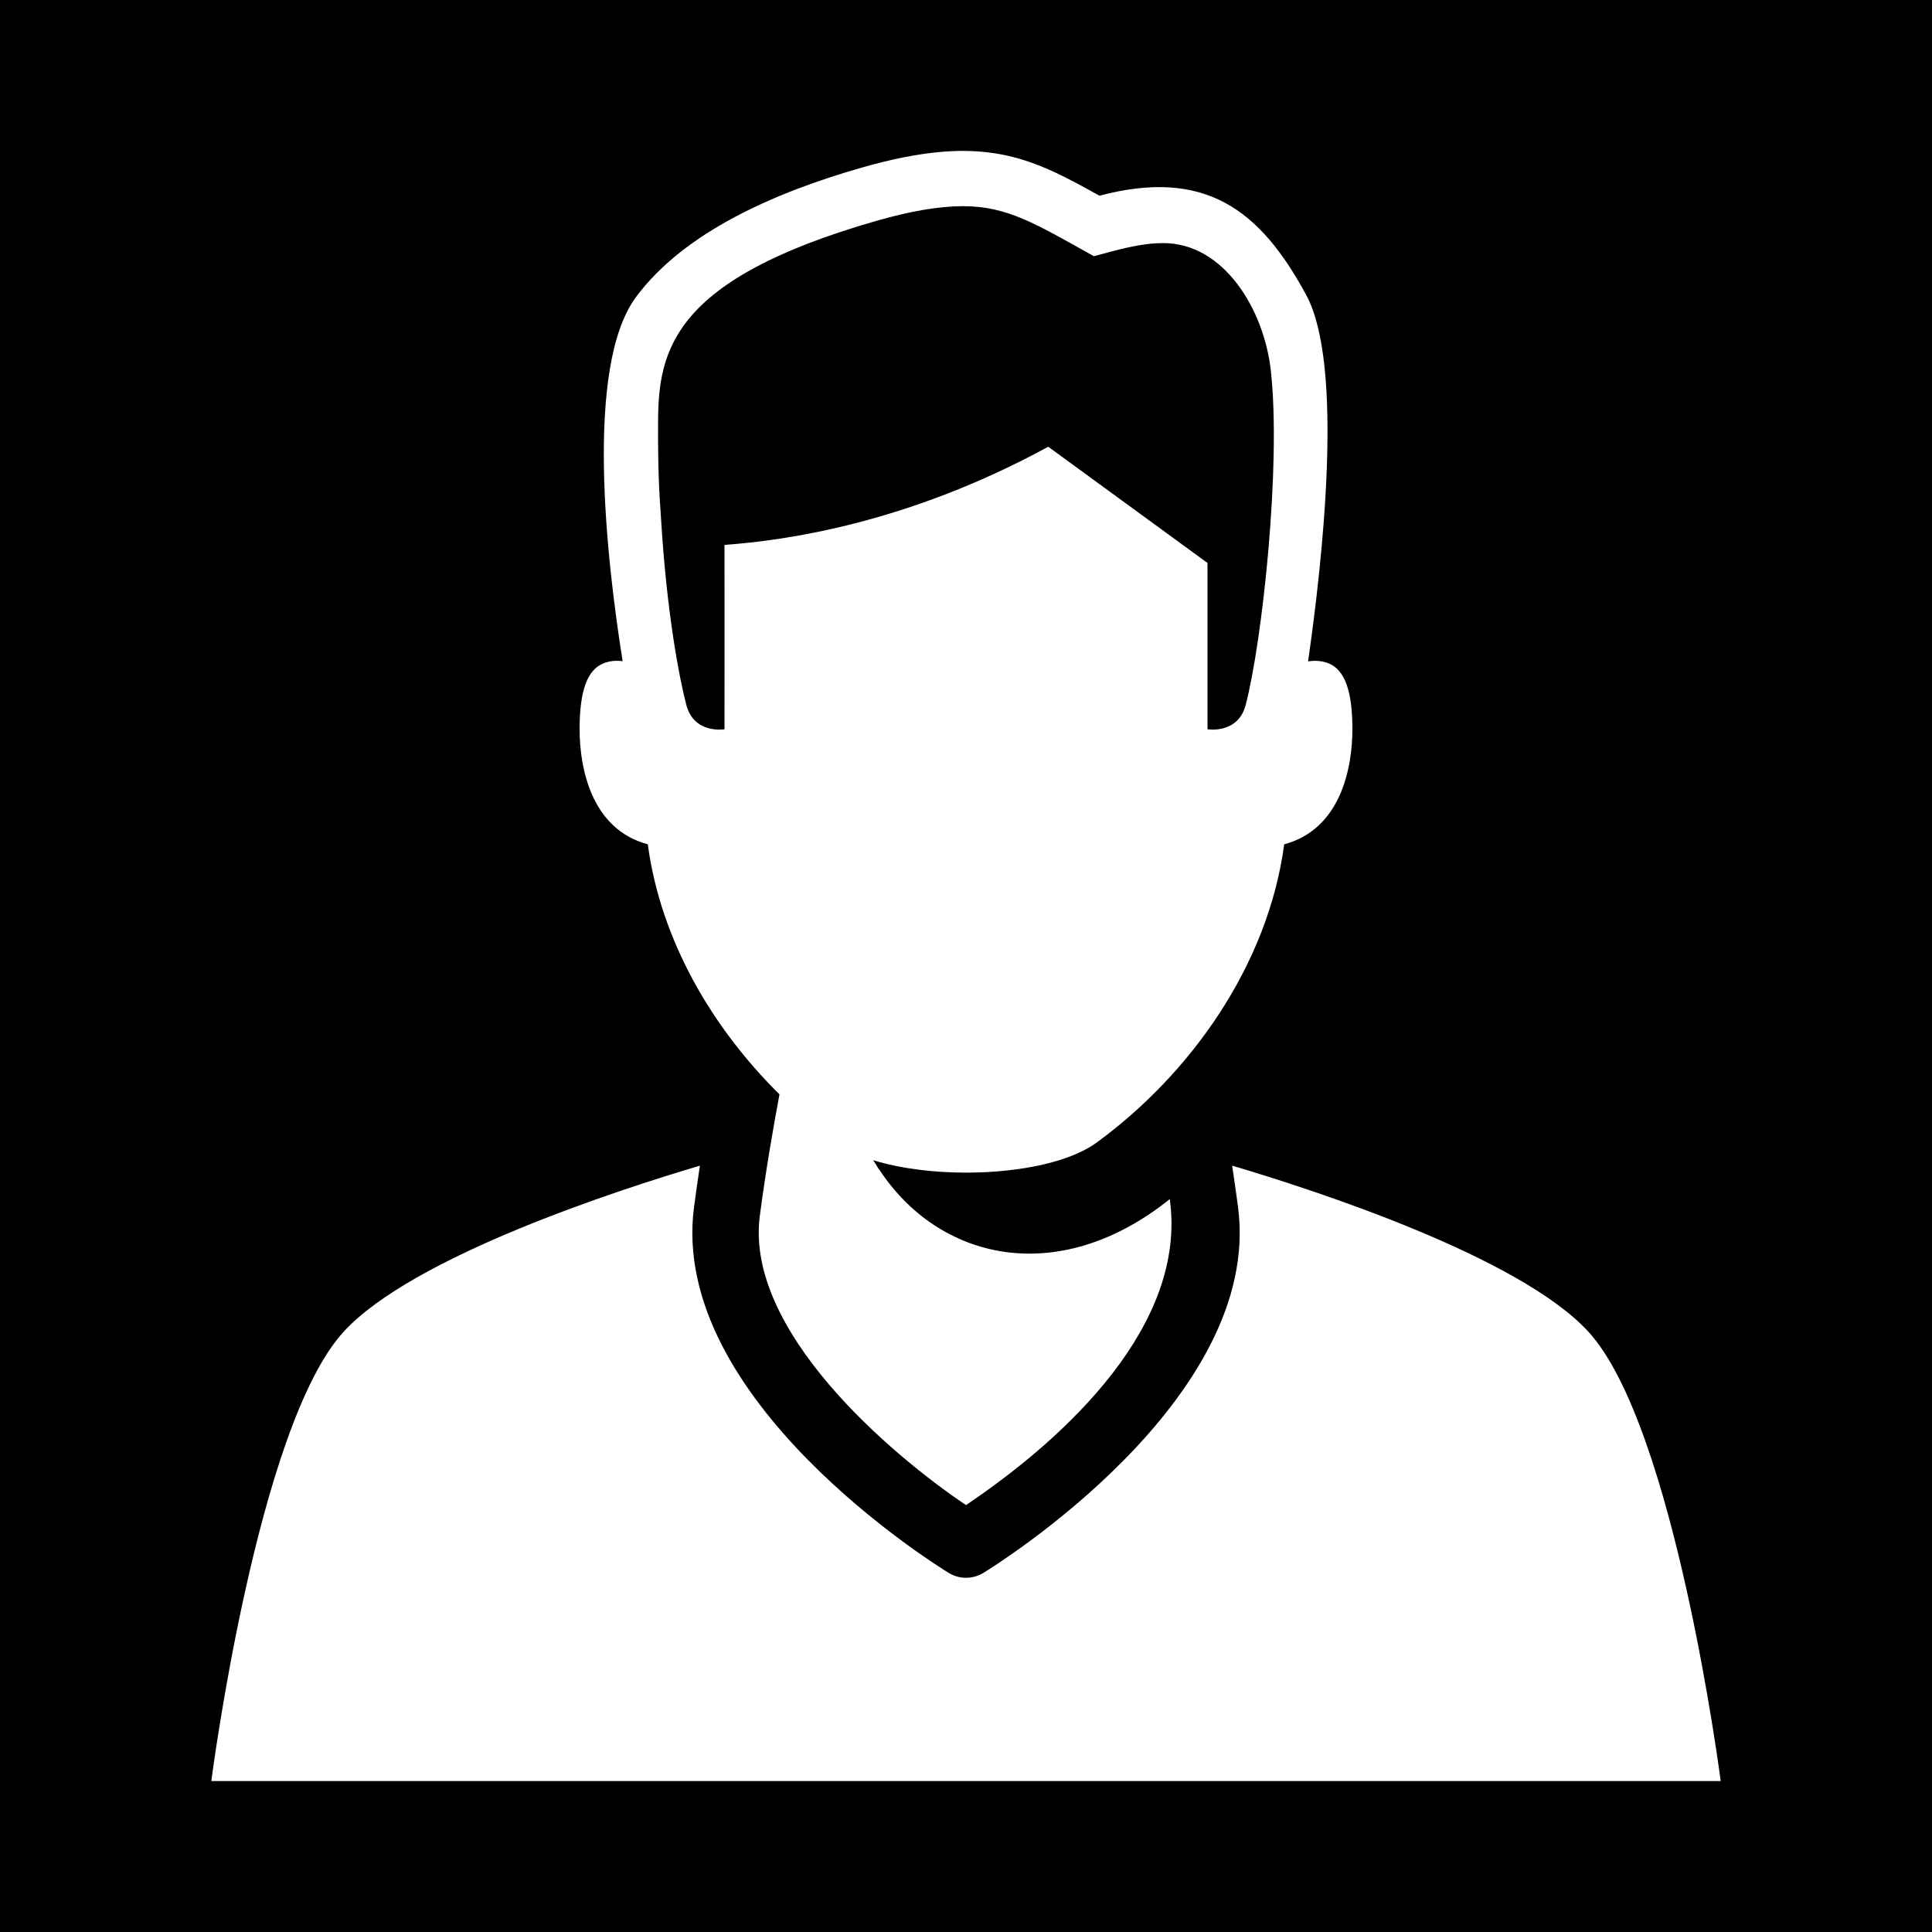 <?xml version="1.0" encoding="utf-8"?>
<!-- Generator: Adobe Illustrator 17.1.0, SVG Export Plug-In . SVG Version: 6.00 Build 0)  -->
<svg version="1.2" baseProfile="tiny" xmlns="http://www.w3.org/2000/svg" xmlns:xlink="http://www.w3.org/1999/xlink" x="0px"
	 y="0px" width="64px" height="64px" viewBox="0 0 64 64" xml:space="preserve">
<g id="_x36_4px_Boxes">
	<rect width="64" height="64"/>
</g>
<g id="Production_diap">
	<g>
		<path fill="#FFFFFF" d="M52.613,44.11c-2.292-2.493-9.097-4.696-11.796-5.496c0.068,0.452,0.134,0.913,0.195,1.376
			c0.834,6.372-8.06,11.884-8.438,12.115c-0.176,0.107-0.375,0.161-0.573,0.161s-0.398-0.054-0.573-0.161
			c-0.379-0.231-9.273-5.743-8.438-12.115c0.061-0.463,0.127-0.924,0.195-1.376
			c-2.699,0.8-9.504,3.003-11.796,5.496C8.514,47.234,7,59,7,59h25h25C57,59,55.486,47.234,52.613,44.11z"/>
		<path fill="#FFFFFF" d="M21.459,27.969c0.428,3.188,2.138,6.086,4.362,8.283c-0.205,1.093-0.464,2.593-0.651,4.023
			c-0.498,3.798,4.322,7.896,6.83,9.583c3.348-2.253,7.331-5.991,6.75-10.136
			c-3.696,2.964-7.66,2.029-9.627-0.987l-0.01-0.001c-0.041-0.062-0.069-0.115-0.105-0.174
			c-0.027-0.044-0.057-0.083-0.084-0.127c2.264,0.7,5.913,0.507,7.404-0.584C39.422,35.586,42,32,42.541,27.969
			C44.423,27.465,44.8,25.424,44.8,24.151c0-1.273-0.258-1.961-0.784-2.174c-0.24-0.097-0.473-0.1-0.684-0.067
			c0.483-3.357,1.196-9.812-0.061-12.136c-1.528-2.826-3.348-4.217-6.85-3.291
			c-2.297-1.279-3.861-2.08-7.885-0.928c-2.796,0.8-5.857,2.107-7.47,4.288
			c-1.708,2.31-0.973,8.715-0.44,12.06c-0.2-0.026-0.418-0.017-0.641,0.073C19.458,22.19,19.2,22.878,19.2,24.151
			C19.2,25.424,19.577,27.465,21.459,27.969z M21.8,13.967c0.01-2.363,0.48-4.716,7.227-6.649
			c1.147-0.329,2.085-0.488,2.868-0.488c1.486,0,2.415,0.585,4.34,1.657c0.771-0.204,1.517-0.434,2.301-0.434
			c2.018,0,3.341,2.217,3.562,4.224c0.348,3.147-0.284,8.972-0.833,11.075C41.01,24.328,40,24.158,40,24.158
			c-0.002,0.001,0-5.509,0-5.509l-5.275-3.85C30.077,17.332,26.043,17.904,24,18.05c0,0,0.003,6.11,0,6.108
			c0,0-1.01,0.17-1.265-0.807c-0.225-0.863-0.653-3.04-0.841-6.23C21.829,16.208,21.794,15.523,21.8,13.967z"/>
	</g>
</g>
</svg>
